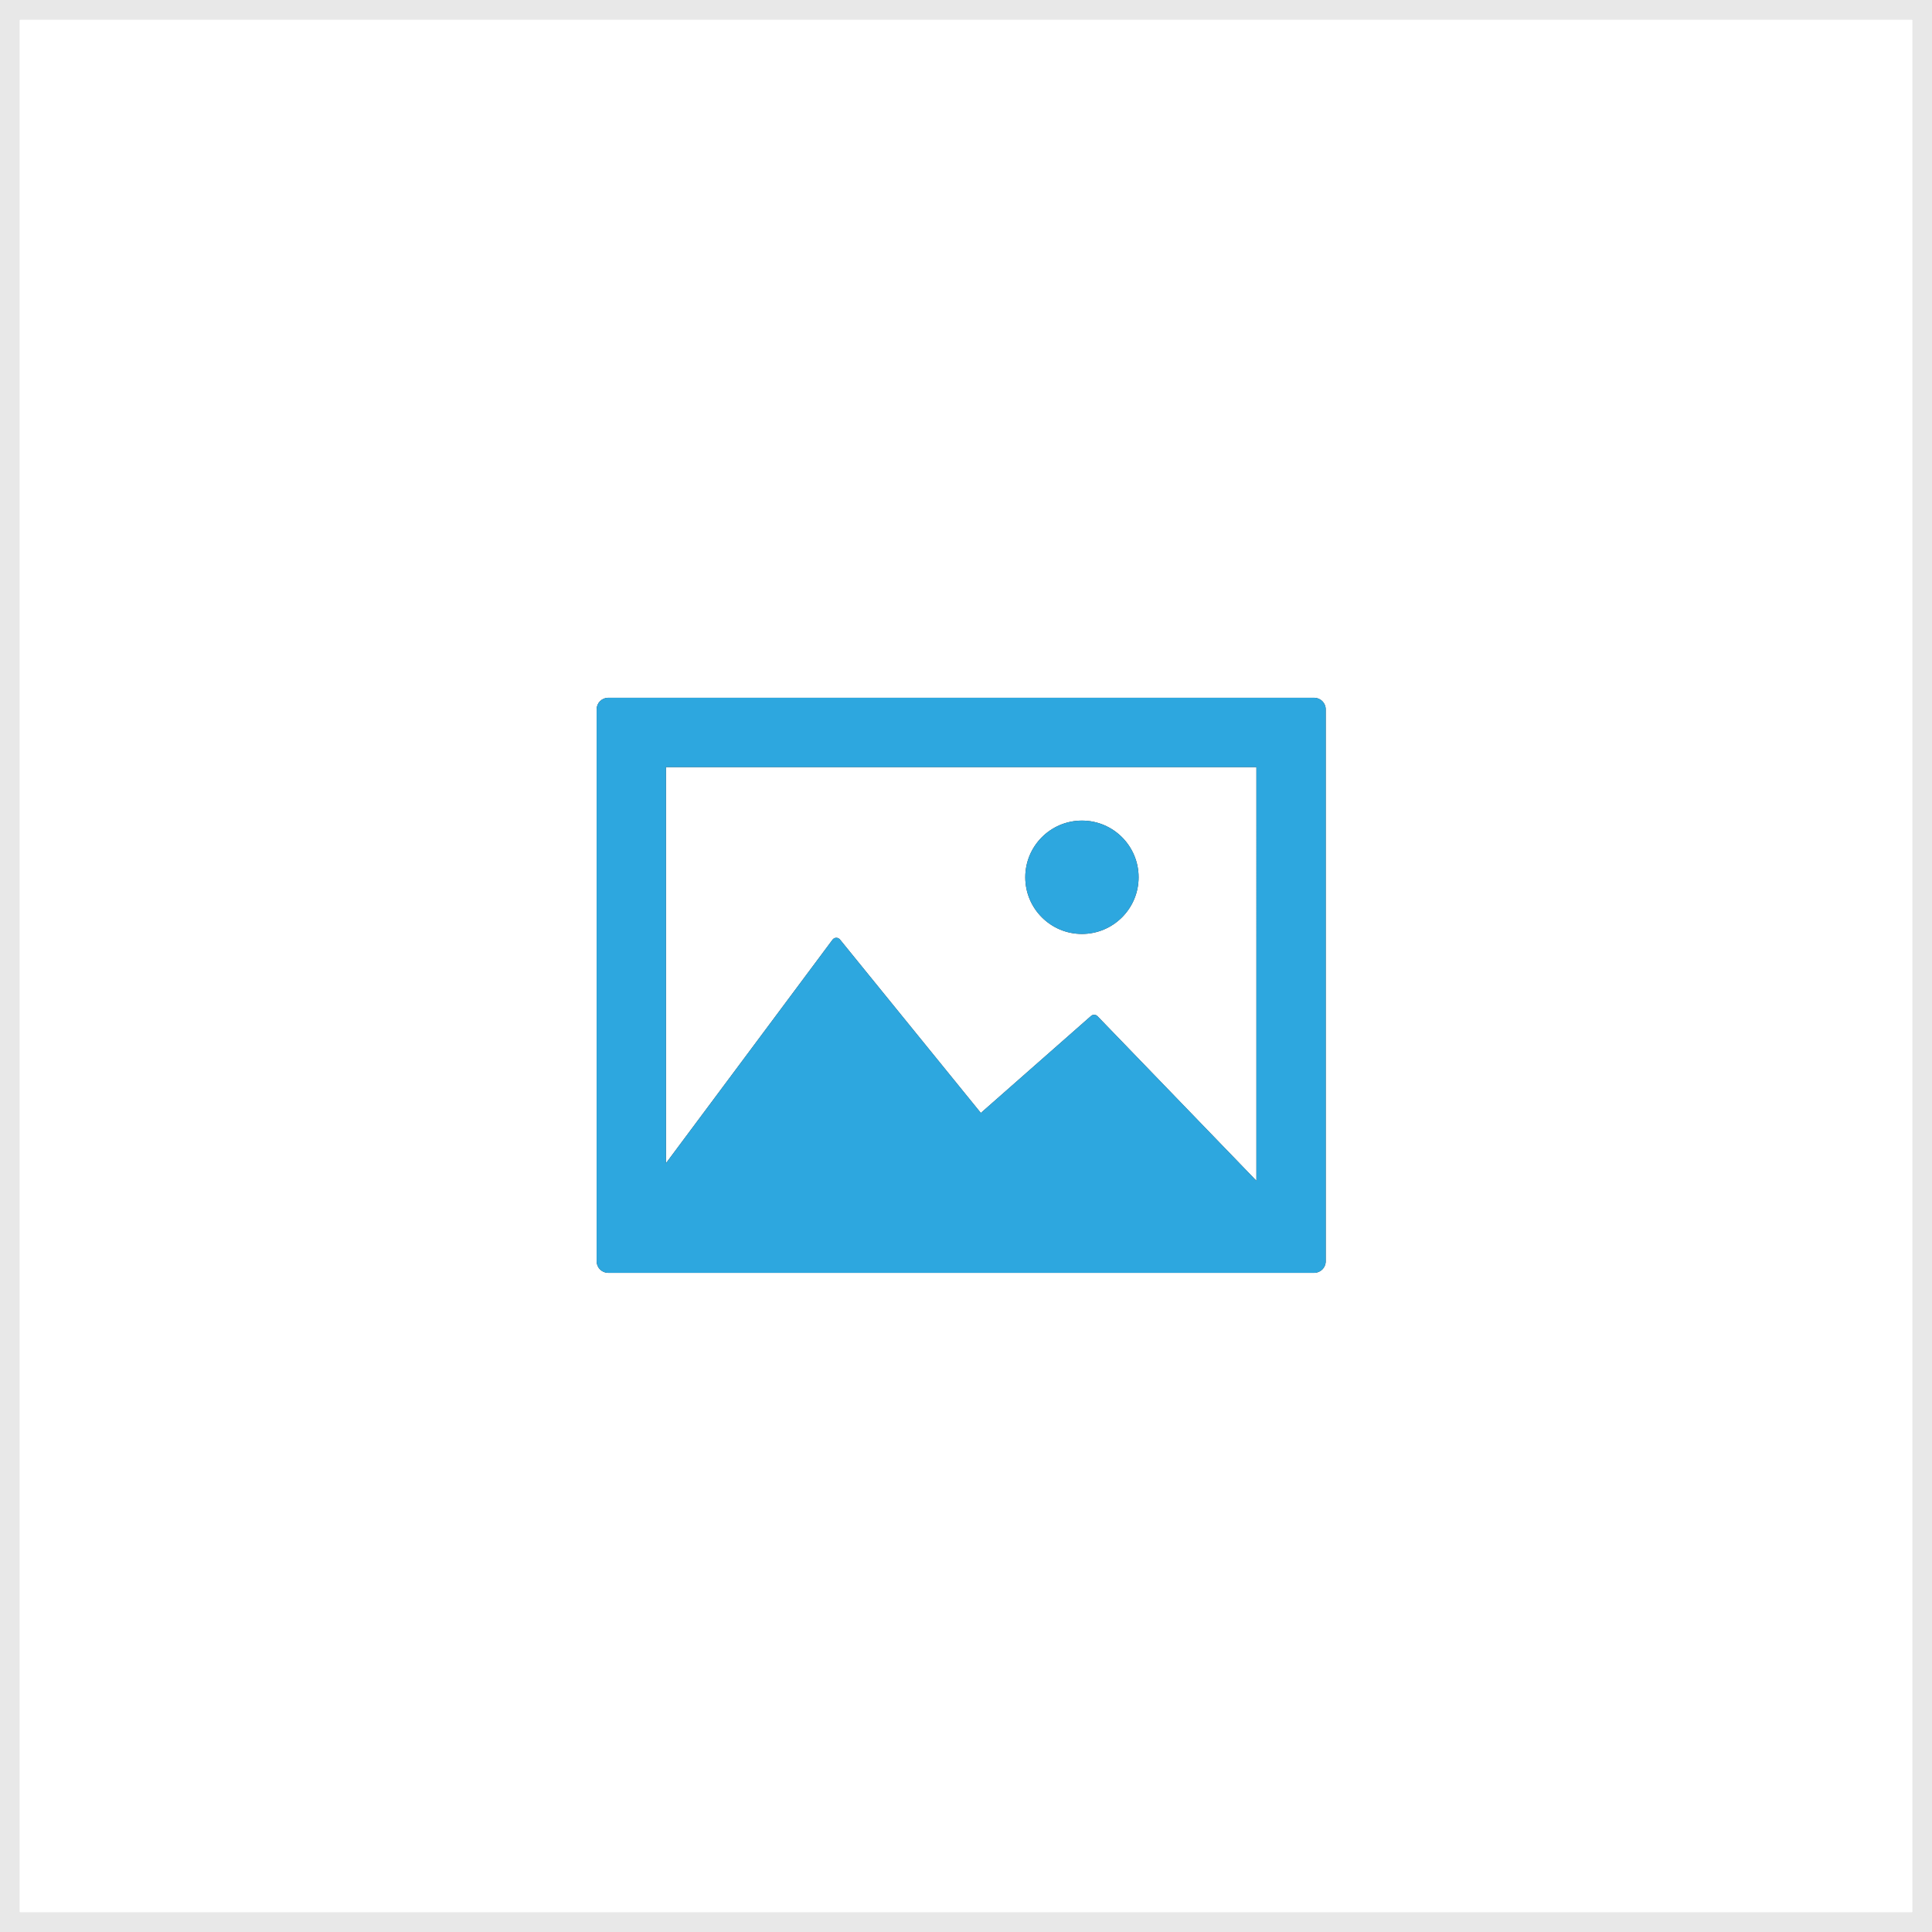 <?xml version="1.0" encoding="utf-8"?>
<!-- Generator: Adobe Illustrator 16.0.0, SVG Export Plug-In . SVG Version: 6.00 Build 0)  -->
<!DOCTYPE svg PUBLIC "-//W3C//DTD SVG 1.1//EN" "http://www.w3.org/Graphics/SVG/1.1/DTD/svg11.dtd">
<svg version="1.1" id="Layer_1" xmlns="http://www.w3.org/2000/svg" xmlns:xlink="http://www.w3.org/1999/xlink" x="0px" y="0px"
	 width="600px" height="600px" viewBox="0 0 600 600" enable-background="new 0 0 600 600" xml:space="preserve">
<rect x="0" y="0" width="600" height="600" fill="#333333" stroke="none"/>
<g>
	<path fill="#E8E8E8" d="M0,0v600h600V0H0z M593.99,593.989H6.011V6.01H593.99V593.989z"/>
	<path fill="#FFFFFF" d="M259.699,291.239c0.469-0.01,0.885,0.19,1.169,0.543l43.741,53.854l34.218-30.117
		c0.588-0.52,1.48-0.482,2.025,0.082l49.338,51.094h0.002V238.226H206.819v123.021l51.733-69.418
		C258.824,291.465,259.246,291.249,259.699,291.239z M336.006,254.843c9.713,0,17.6,7.884,17.6,17.602c0,9.721-7.887,17.6-17.6,17.6
		c-9.721,0-17.598-7.88-17.598-17.6C318.408,262.727,326.285,254.843,336.006,254.843z"/>
	<path fill="#FFFFFF" d="M6.011,593.989H593.99V6.01H6.011V593.989z M185.294,220.289c0-1.981,1.607-3.587,3.588-3.587h219.245
		c1.982,0,3.588,1.606,3.588,3.587v171.417c0,1.982-1.605,3.588-3.588,3.588H188.882c-1.981,0-3.588-1.606-3.588-3.588V220.289z"/>
	<path fill="#2DA7DF" d="M188.882,395.294h219.245c1.982,0,3.588-1.605,3.588-3.588V220.289c0-1.981-1.605-3.587-3.588-3.587
		H188.882c-1.98,0-3.588,1.606-3.588,3.587v171.417C185.294,393.688,186.901,395.294,188.882,395.294z M206.819,238.226h183.373
		v128.468h-0.002l-49.338-51.094c-0.545-0.564-1.438-0.602-2.025-0.082l-34.218,30.117l-43.741-53.854
		c-0.284-0.353-0.7-0.553-1.169-0.543c-0.453,0.01-0.875,0.227-1.146,0.59l-51.733,69.418V238.226z"/>
	<path fill="#2DA7DF" d="M336.006,290.045c9.713,0,17.6-7.879,17.6-17.6c0-9.718-7.887-17.602-17.6-17.602
		c-9.721,0-17.598,7.884-17.598,17.602C318.408,282.165,326.285,290.045,336.006,290.045z"/>
</g>
</svg>
